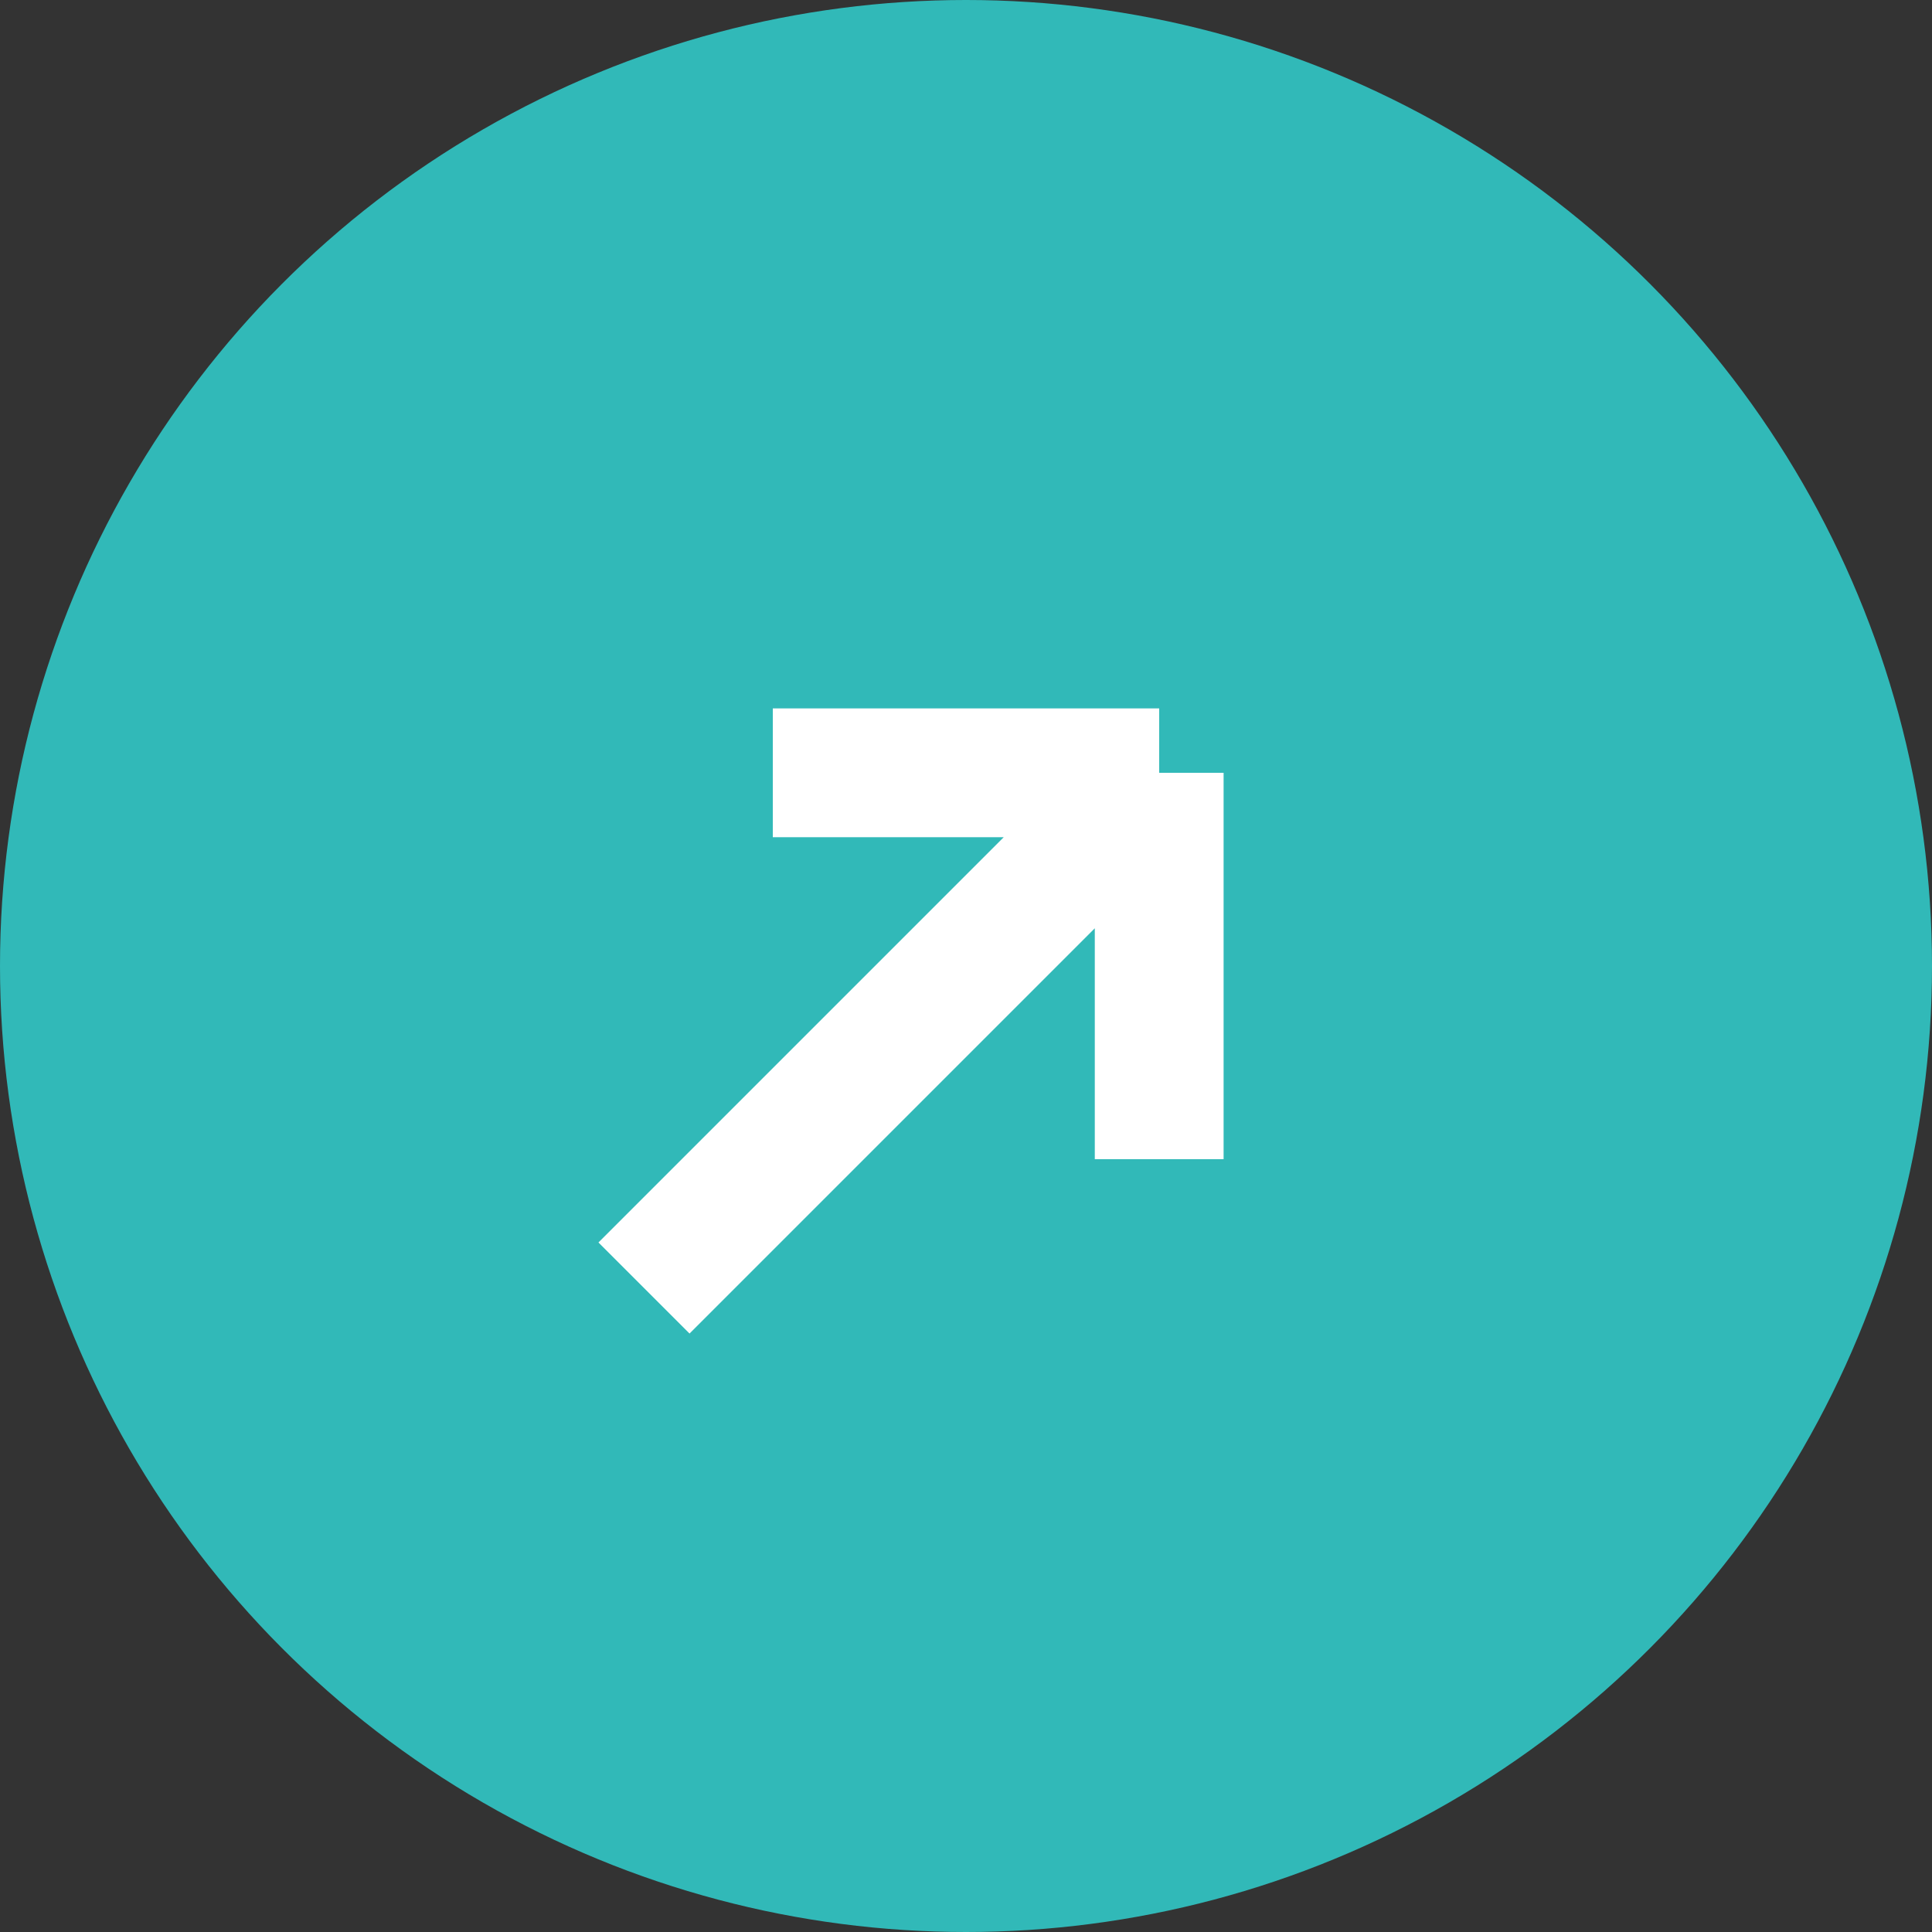 <svg width="30" height="30" viewBox="0 0 30 30" fill="none" xmlns="http://www.w3.org/2000/svg">
<rect x="0" y="0" width="30" height="30" fill="#333333" stroke="none"/>
<circle cx="15" cy="15" r="15" fill="#31B9B8"/>
<path d="M10 20L18 12M18 12V18M18 12H12" stroke="white" stroke-width="2"/>
</svg>
